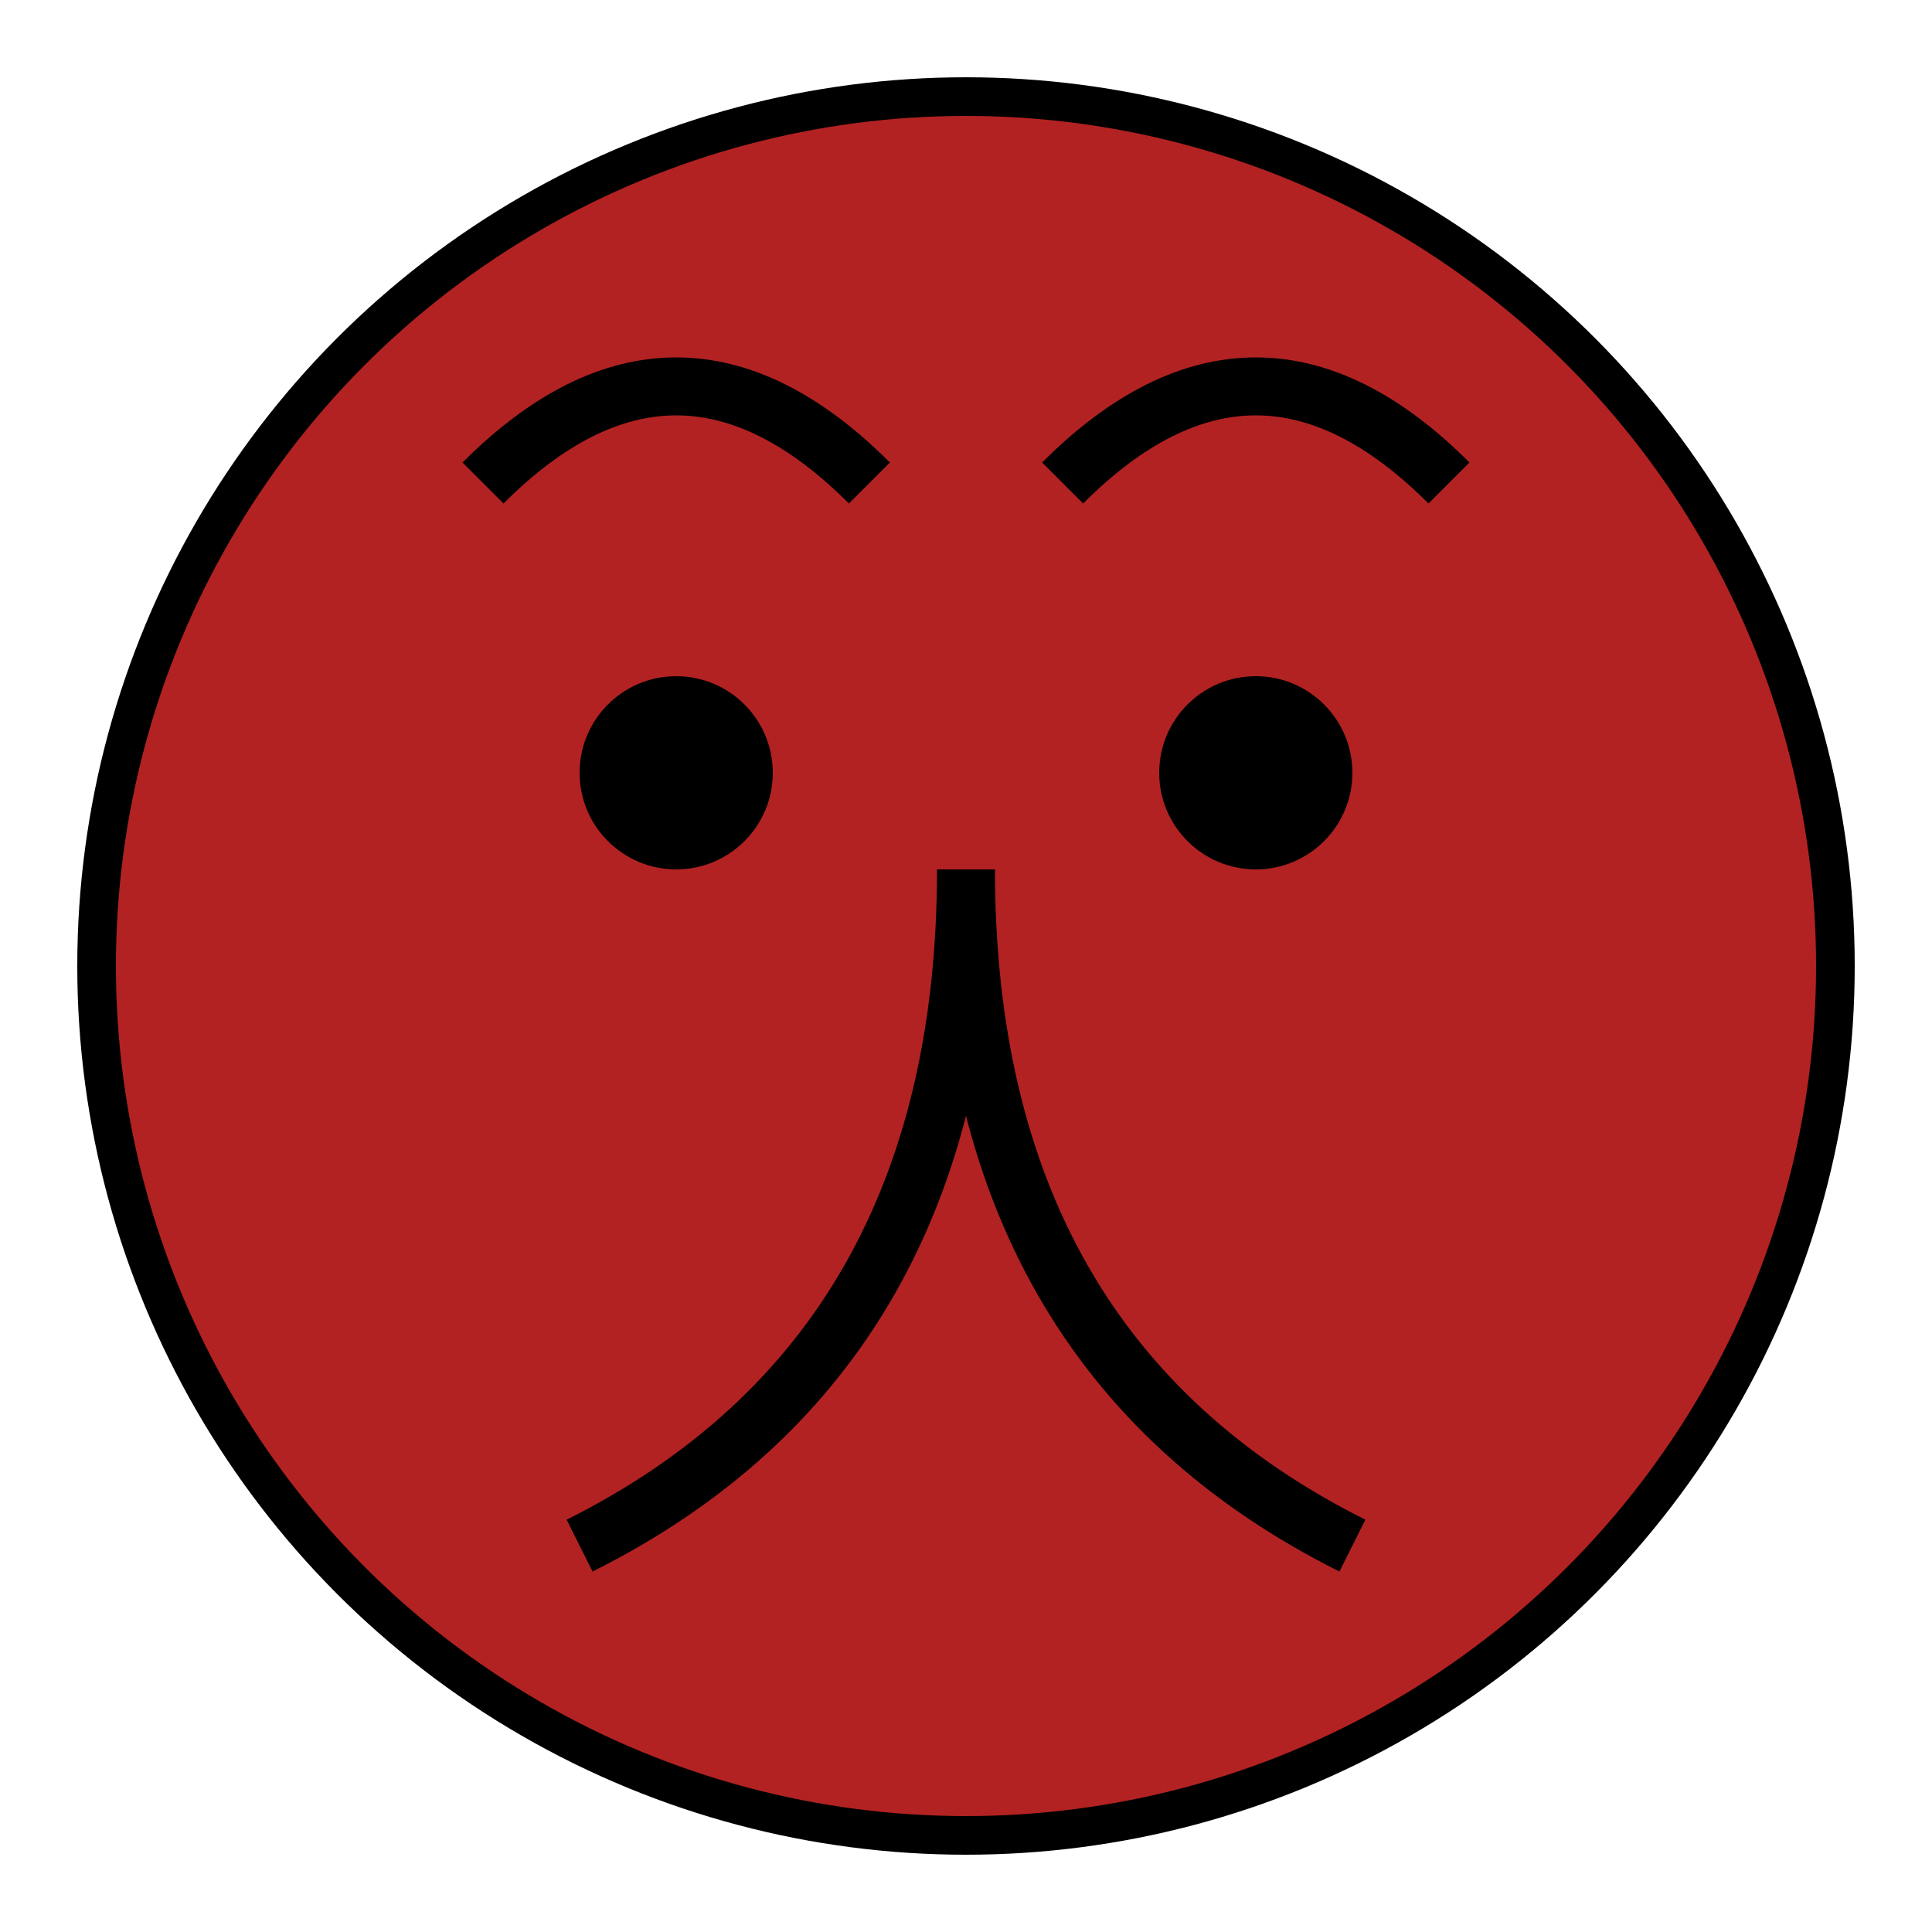 <?xml version="1.0" encoding="UTF-8"?>
<svg width="100" height="100" viewBox="0 0 100 100" xmlns="http://www.w3.org/2000/svg">
    <!-- 象的基本形状 -->
    <circle cx="50" cy="50" r="45" fill="#B22222" stroke="#000000" stroke-width="2"/>
    <!-- 象的眼睛 -->
    <circle cx="35" cy="40" r="5" fill="#000000"/>
    <circle cx="65" cy="40" r="5" fill="#000000"/>
    <!-- 象的鼻子 -->
    <path d="M 50,45 Q 50,70 30,80 M 50,45 Q 50,70 70,80" fill="none" stroke="#000000" stroke-width="3"/>
    <!-- 象的耳朵 -->
    <path d="M 25,25 Q 35,15 45,25" fill="none" stroke="#000000" stroke-width="3"/>
    <path d="M 75,25 Q 65,15 55,25" fill="none" stroke="#000000" stroke-width="3"/>
</svg>